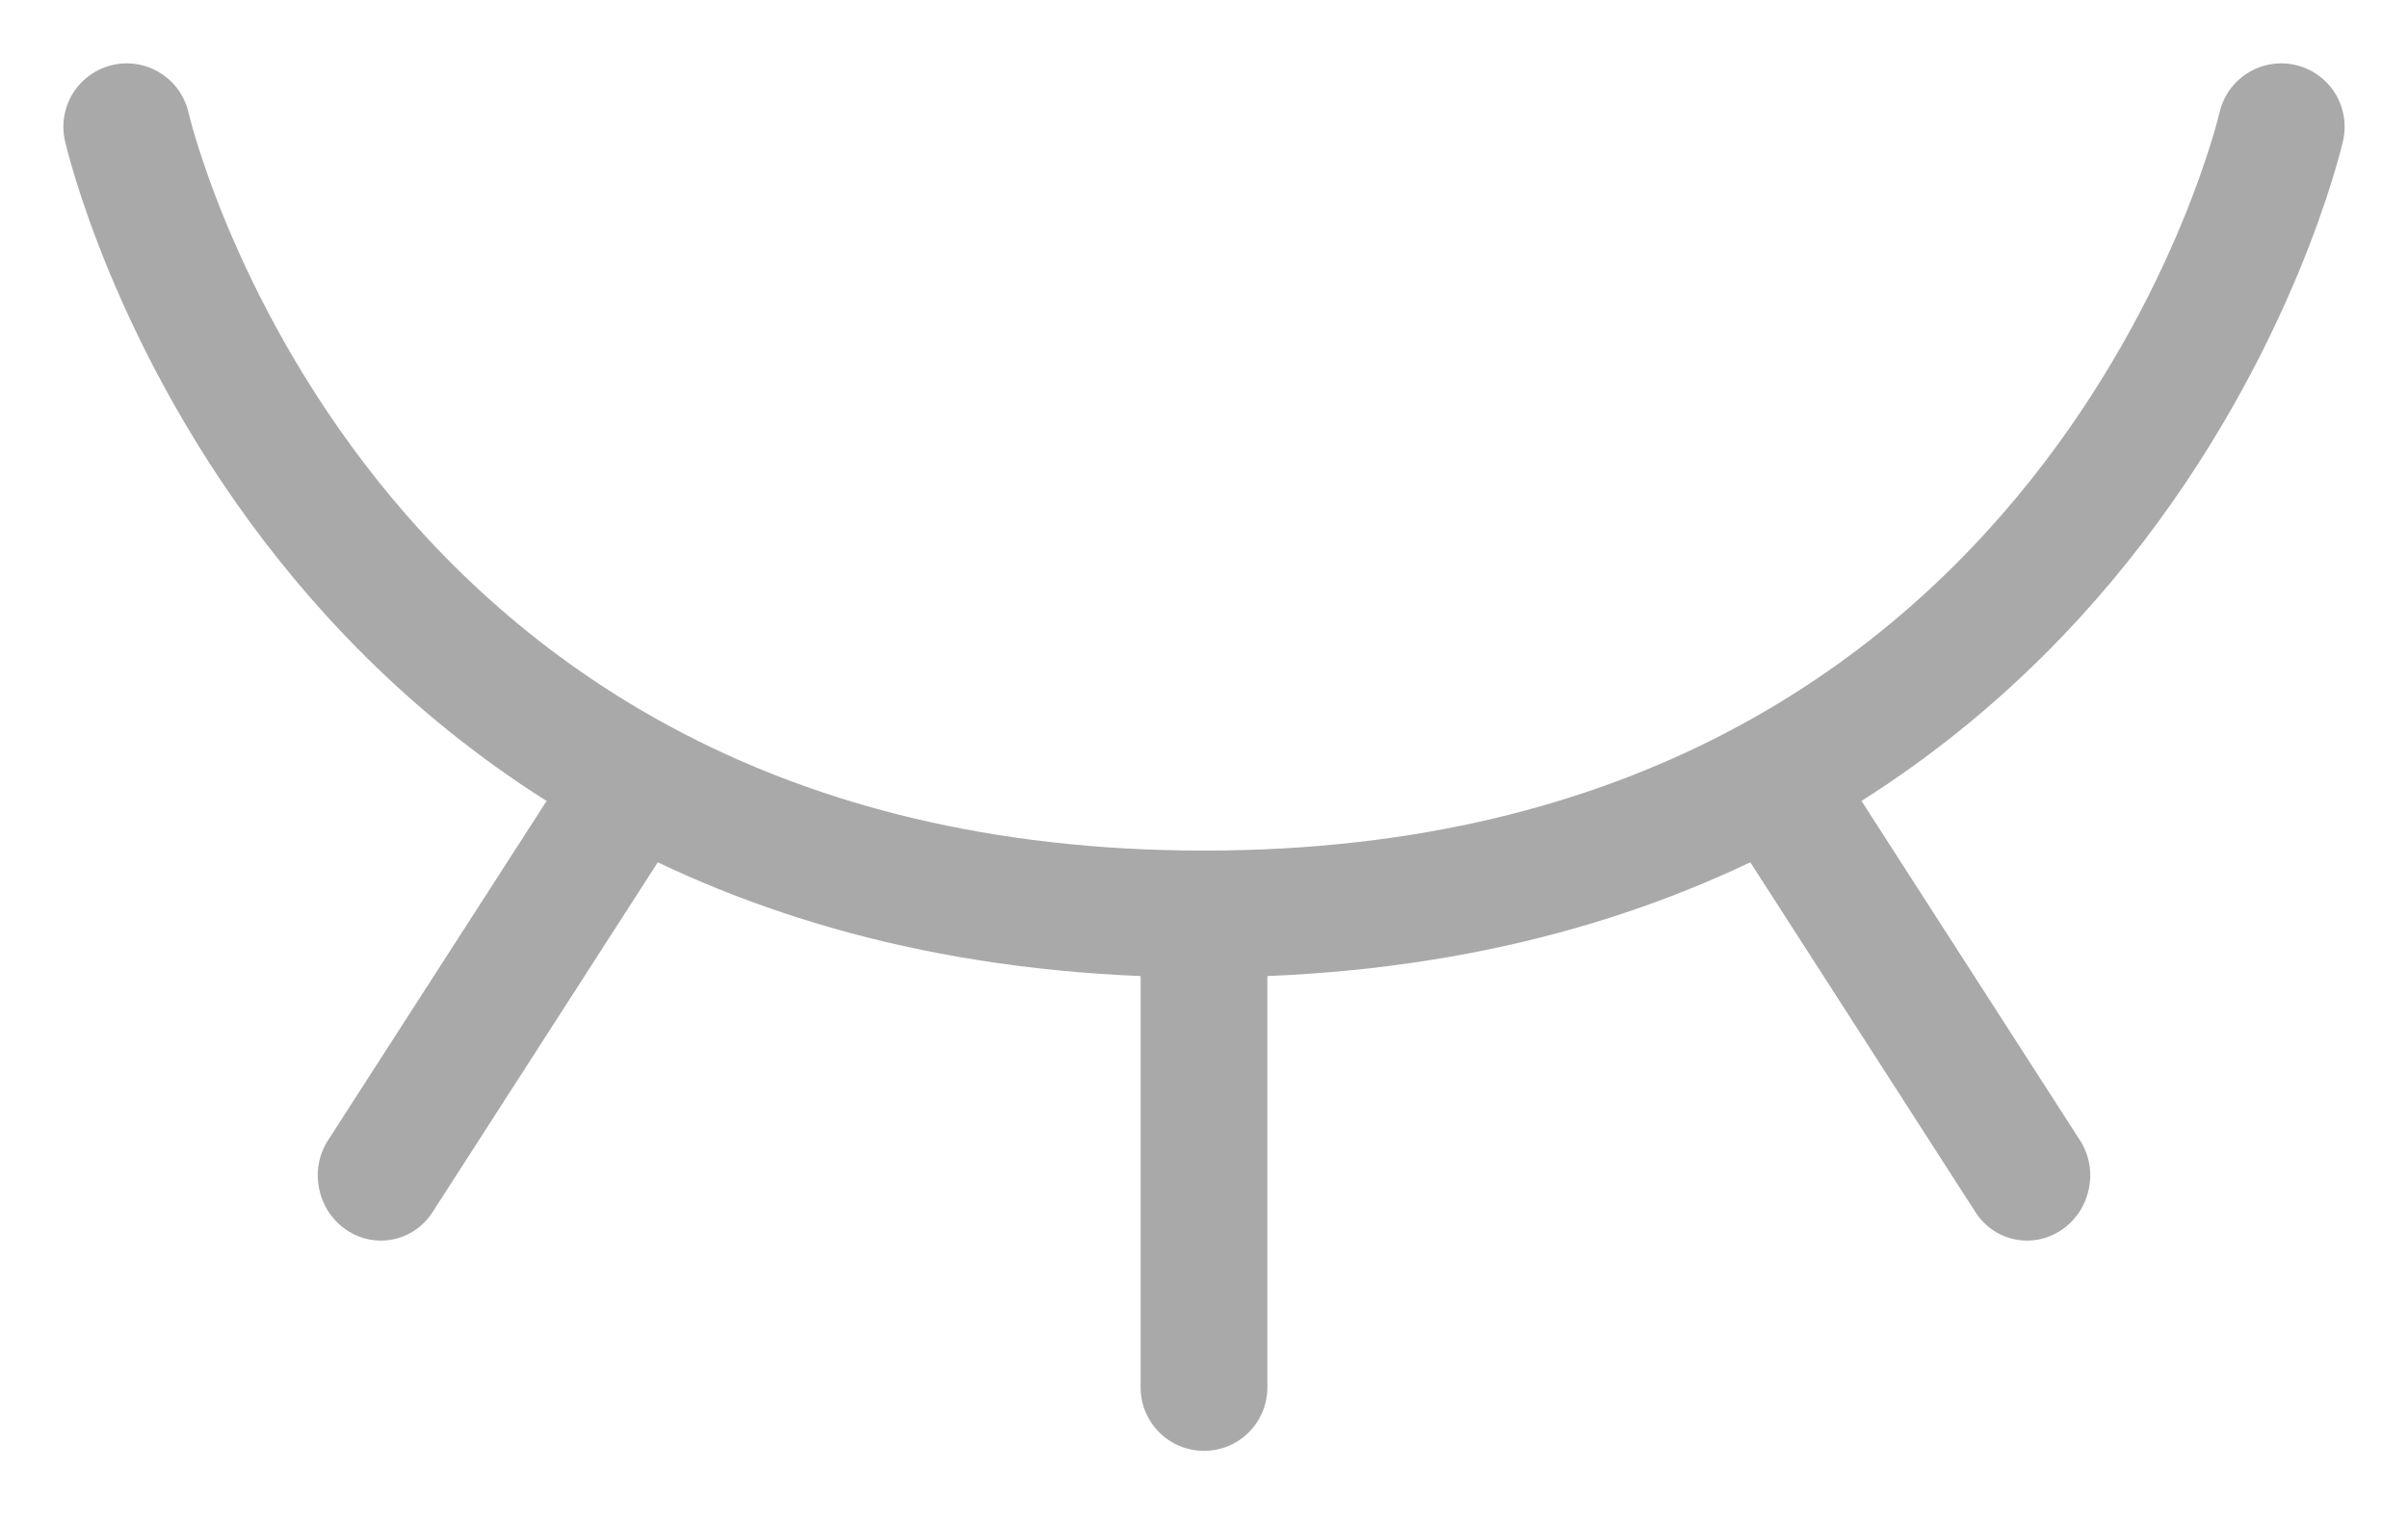 <svg width="19" height="12" viewBox="0 0 19 12" fill="none" xmlns="http://www.w3.org/2000/svg">
<g id="eye">
<path id="Line 5" d="M9 10.947C9 11.223 9.224 11.447 9.5 11.447C9.776 11.447 10 11.223 10 10.947H9ZM9 7.211V10.947H10V7.211H9Z" fill="#A9A9A9"/>
<path id="Line 7" d="M15.588 9.565C15.738 9.797 16.043 9.858 16.271 9.701C16.498 9.544 16.561 9.229 16.412 8.997L15.588 9.565ZM16.412 8.997L14.412 5.891L13.589 6.459L15.588 9.565L16.412 8.997Z" fill="#A9A9A9"/>
<path id="Line 9" d="M2.588 8.997C2.439 9.229 2.502 9.544 2.729 9.701C2.957 9.858 3.262 9.797 3.412 9.565L2.588 8.997ZM3.412 9.565L5.412 6.459L4.589 5.891L2.588 8.997L3.412 9.565Z" fill="#A9A9A9"/>
<path id="Line 8" d="M1 1C1 1 2.409 7.211 9.5 7.211C16.591 7.211 18 1 18 1" stroke="#A9A9A9" stroke-linecap="round"/>
</g>
</svg>

